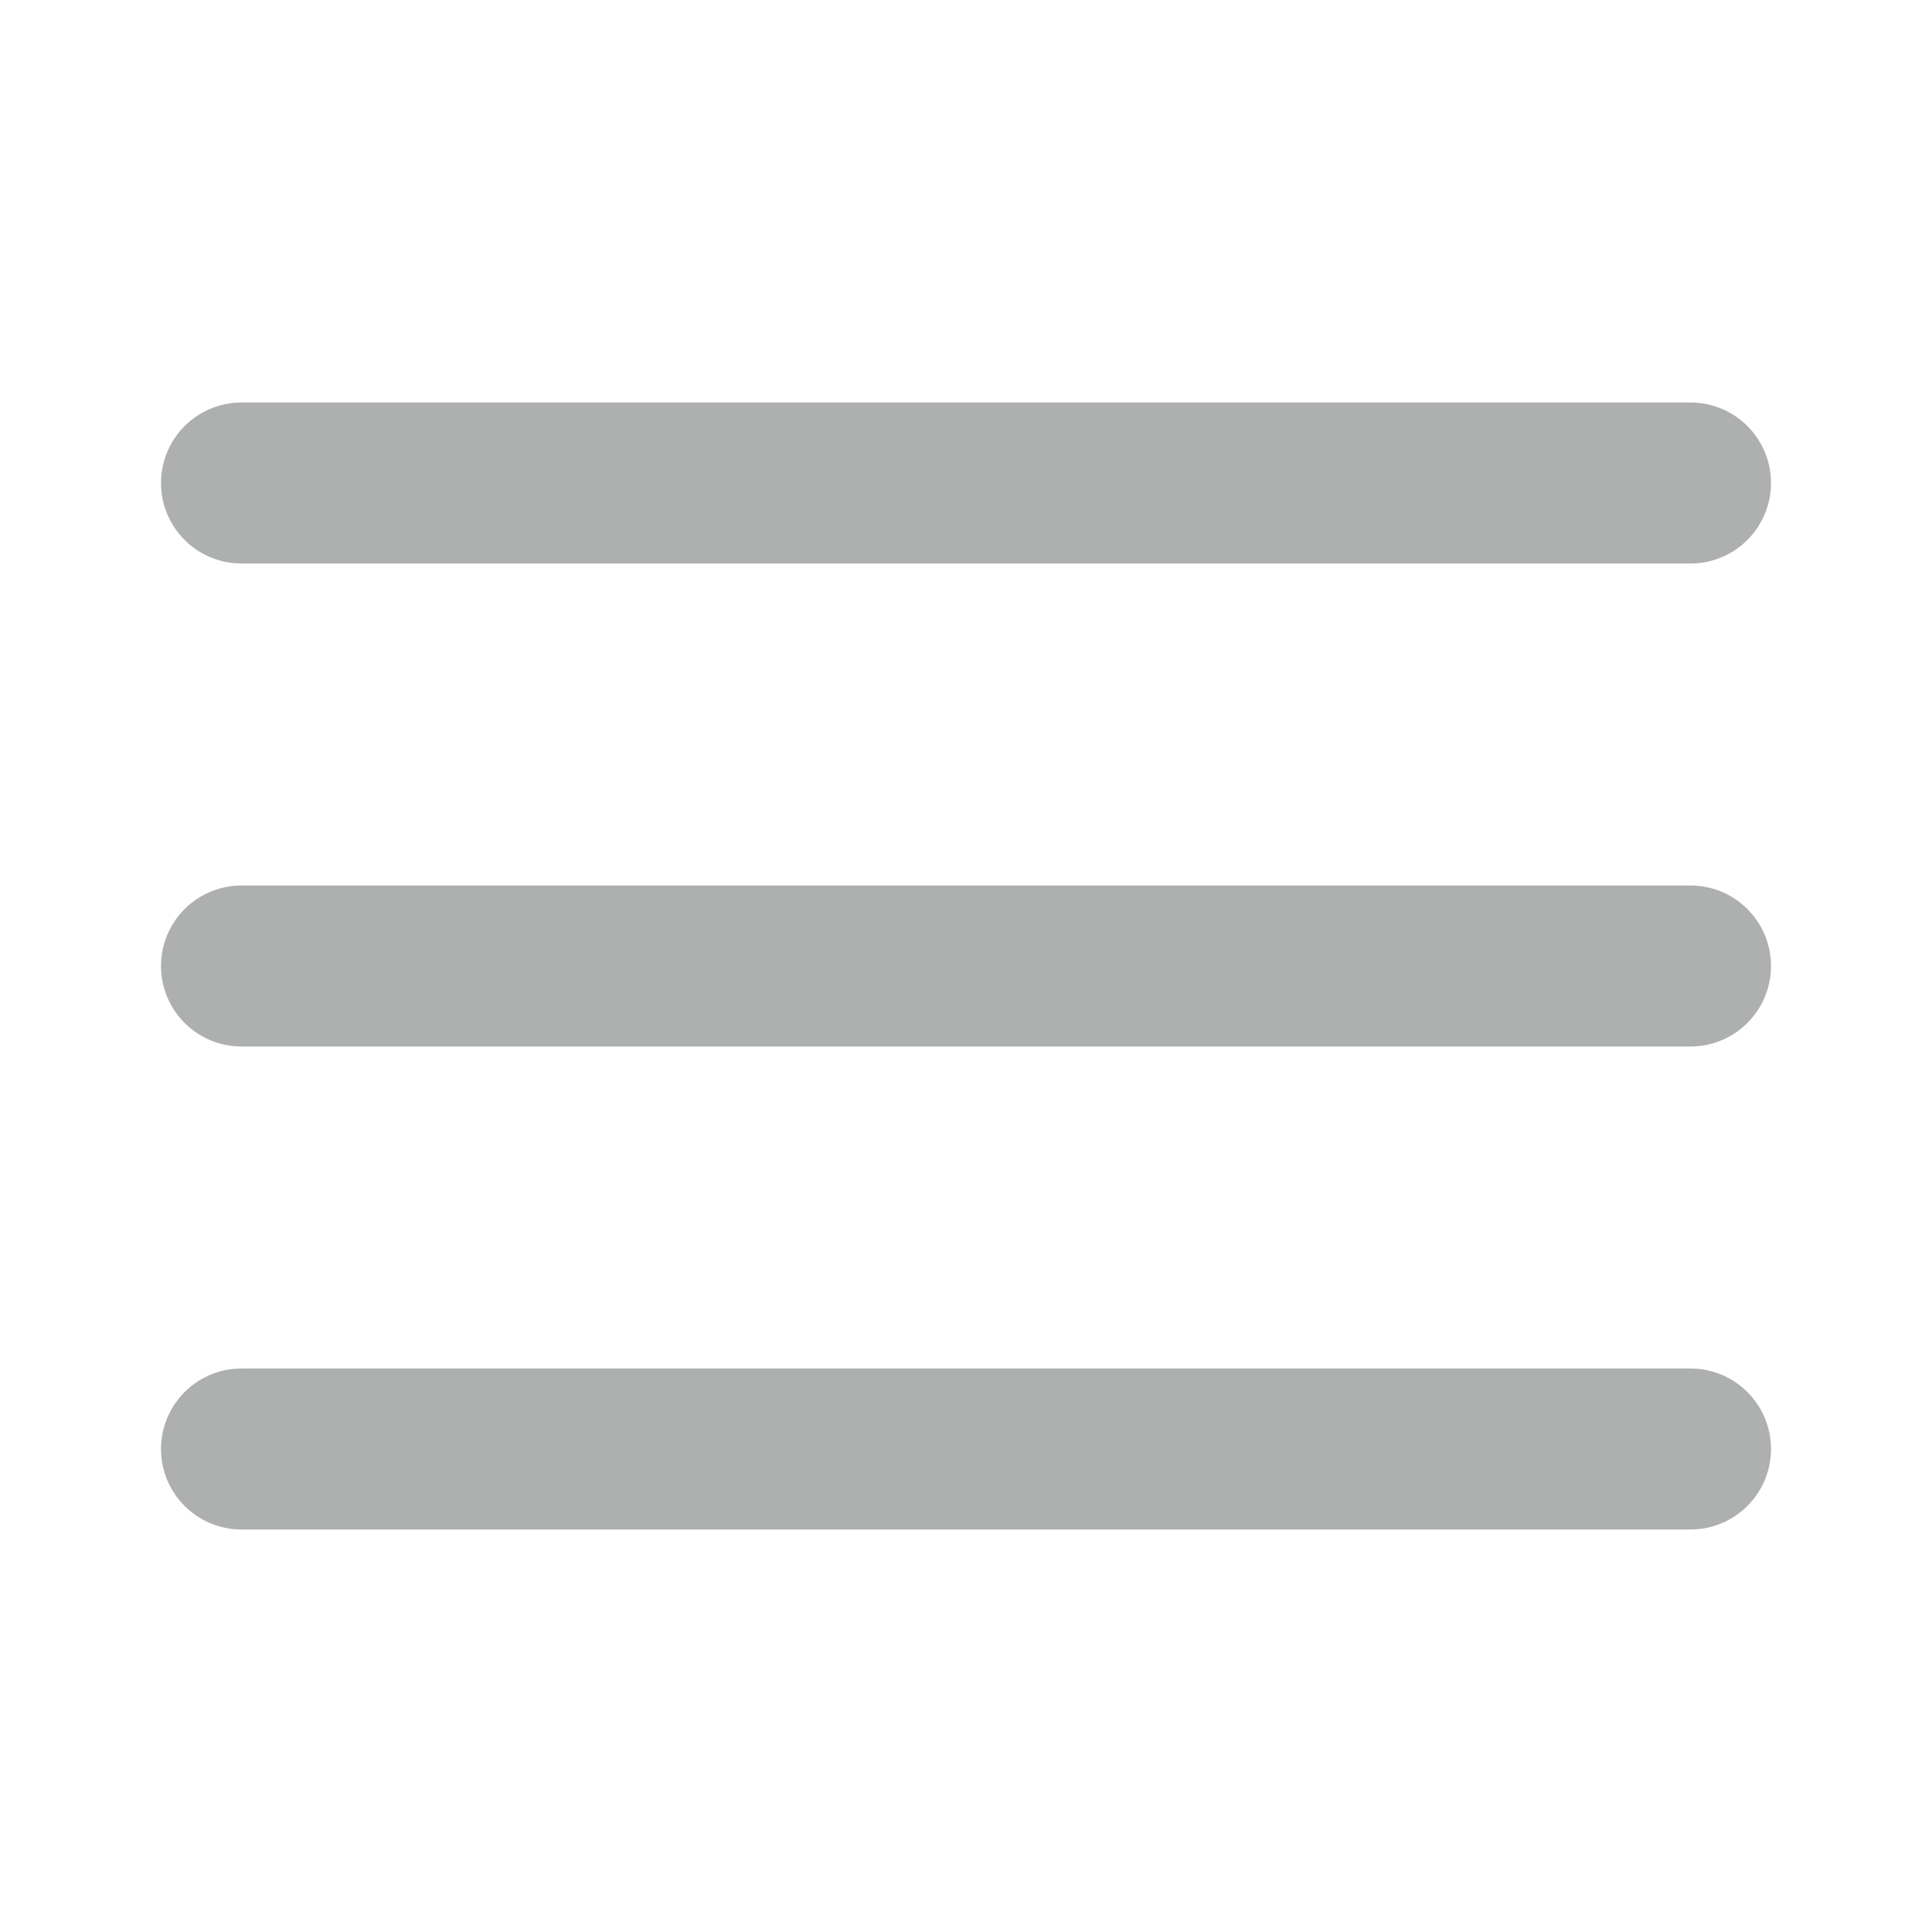 <svg xmlns="http://www.w3.org/2000/svg" width="28" height="28" viewBox="0 0 24 24" fill="none" stroke="#aeafaf" stroke-width="2" stroke-linecap="round" stroke-linejoin="round" class="feather feather-menu"><line x1="3" y1="12" x2="21" y2="12"></line><line x1="3" y1="6" x2="21" y2="6"></line><line x1="3" y1="18" x2="21" y2="18"></line></svg>
